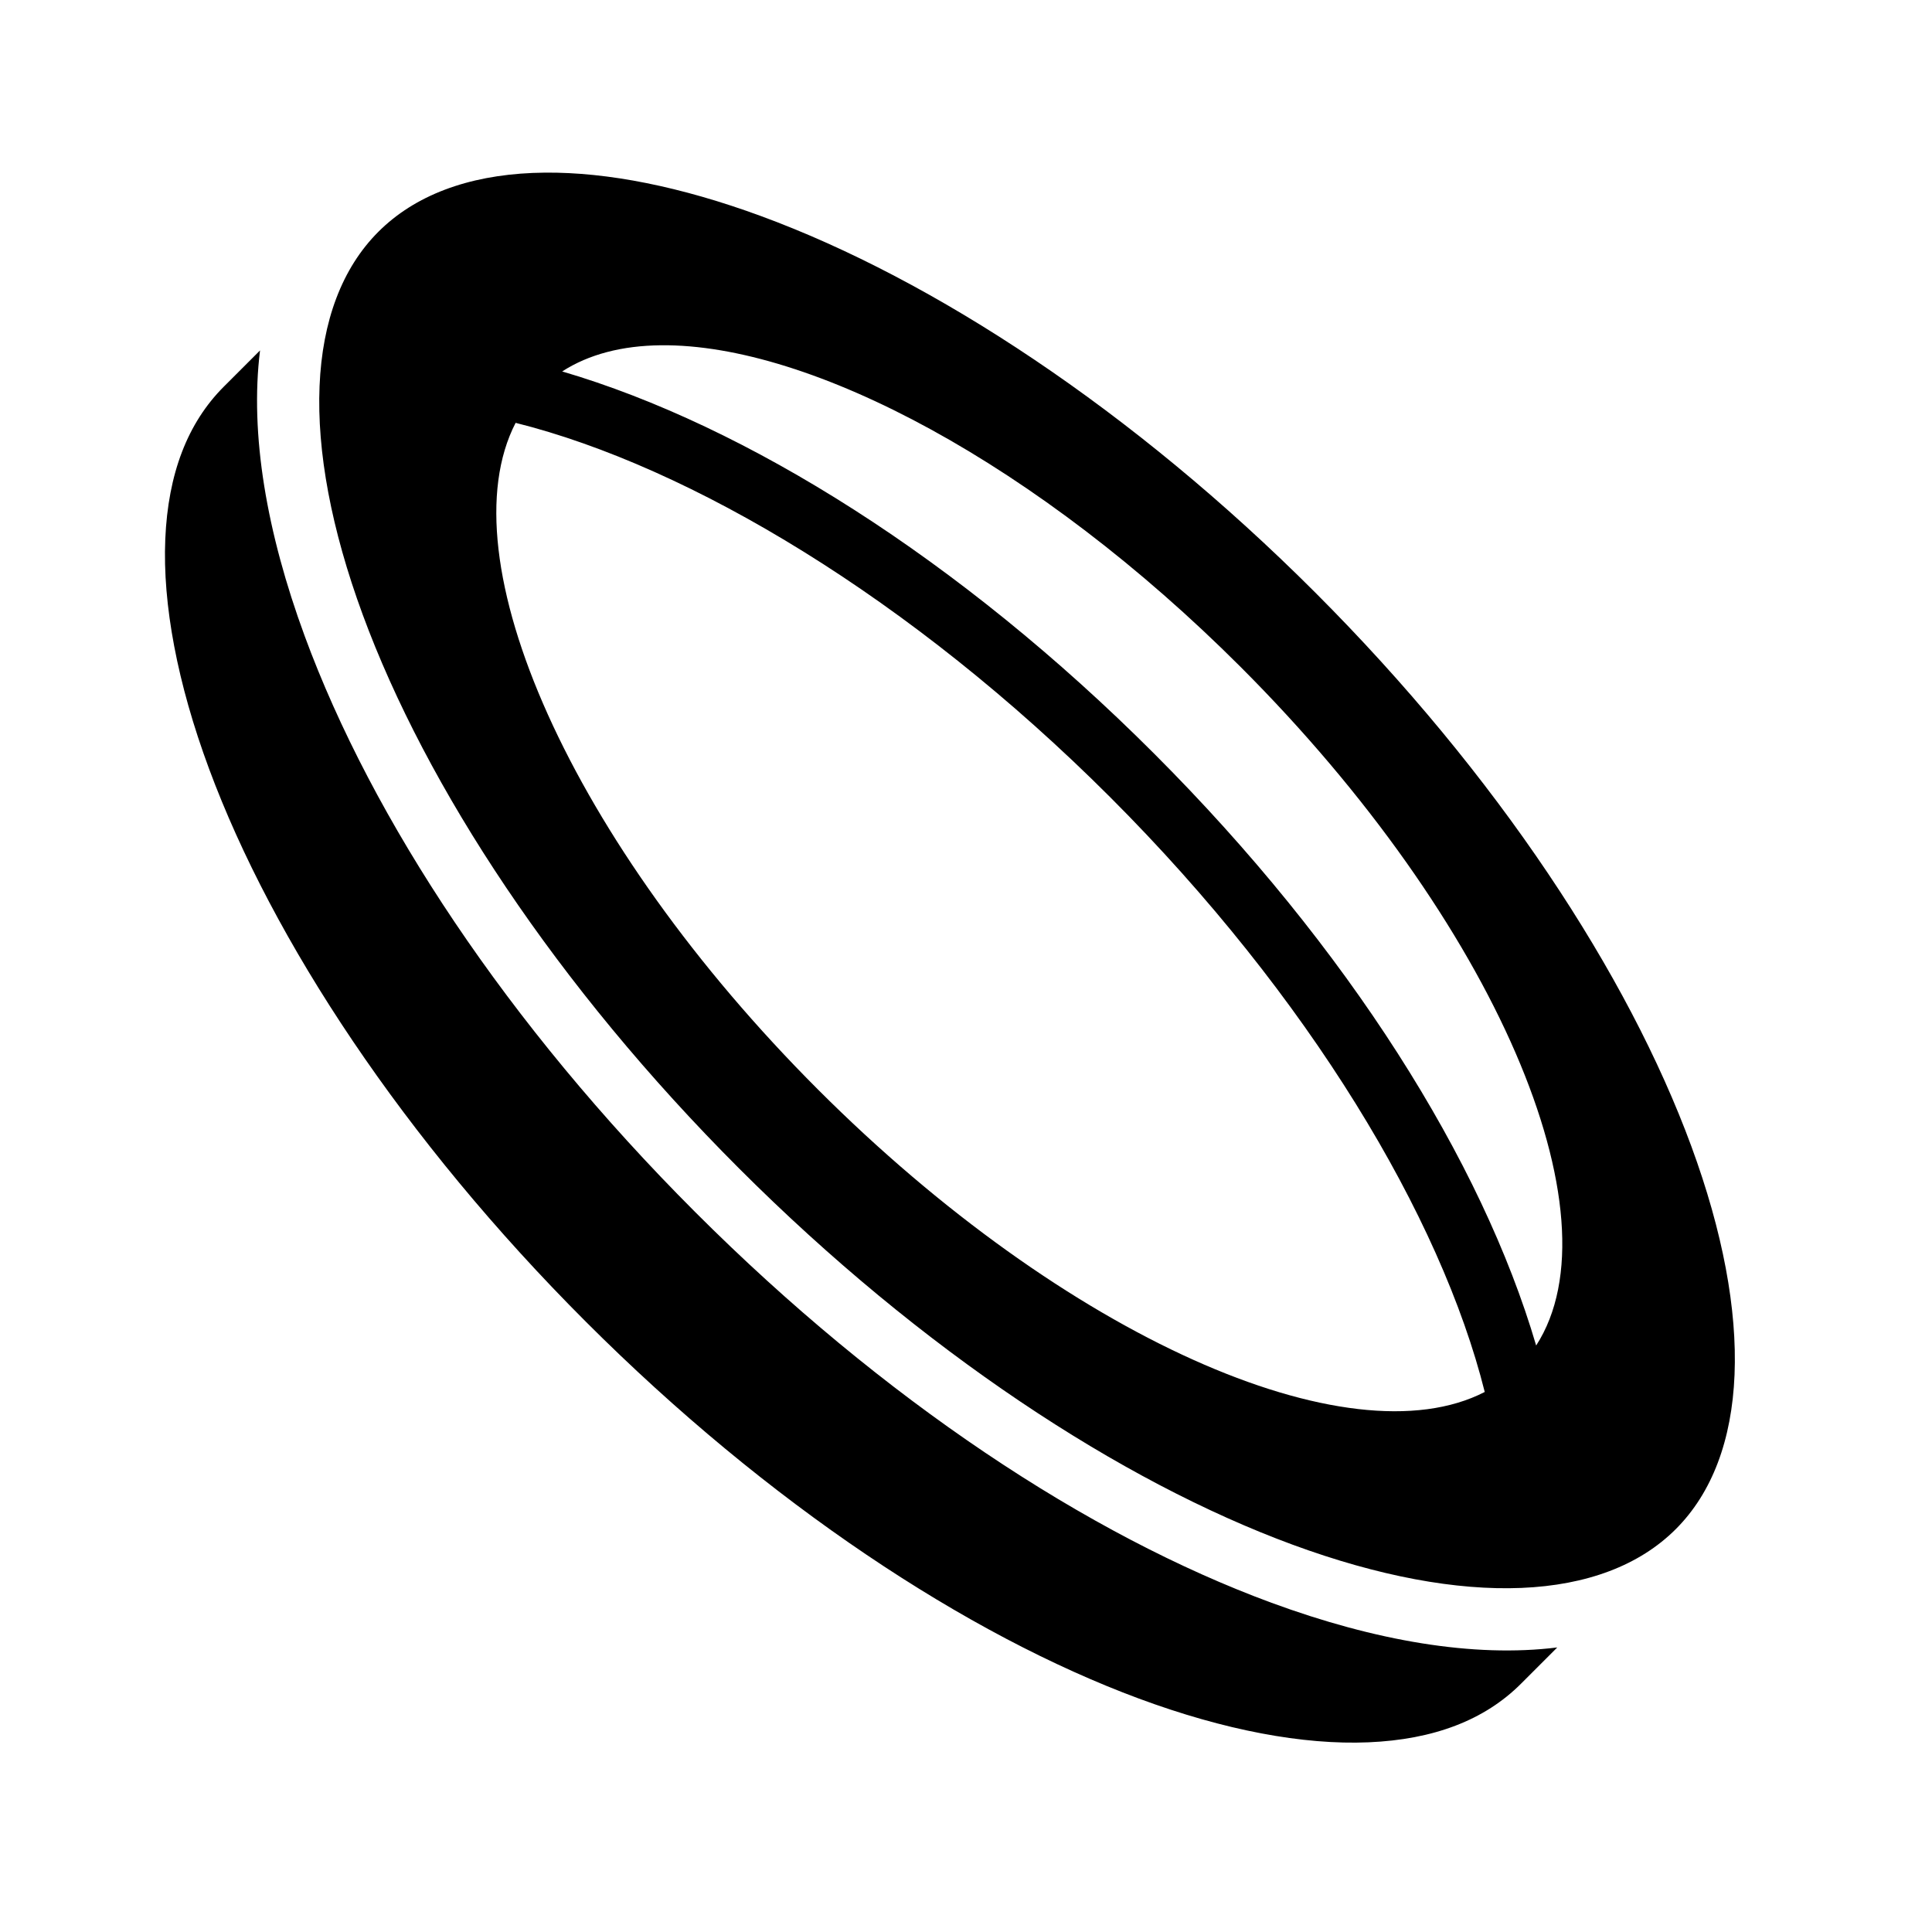 <svg xmlns="http://www.w3.org/2000/svg" width="100%" height="100%" viewBox="0 0 583.68 583.68"><path d="M164.684 52.153c-1.26 0.01-2.52 0.042-3.75 0.093-19.69 0.814-35.63 6.786-46.625 17.782-21.992 21.99-23.814 63.782-4.72 115.687s58.568 112.162 113.688 167.28c55.12 55.12 115.376 94.595 167.28 113.69 51.906 19.092 93.73 17.27 115.72-4.72 21.99-21.99 23.78-63.782 4.687-115.688-19.094-51.905-58.54-112.195-113.656-167.312C342.19 123.848 281.9 84.403 229.995 65.31c-24.33-8.952-46.42-13.317-65.312-13.157z m34.97 52.156c45.347-0.48 113.94 35.972 175.155 97.186 76.95 76.95 114.752 165.567 89.28 205-16.348-55.695-56.743-120.148-115.438-178.844C289.97 168.967 225.532 128.568 169.84 112.216c8.06-5.202 18.167-7.784 29.813-7.906zM78.558 105.87L67.62 116.81c-10.986 10.987-16.853 26.35-17.686 46.06-0.834 19.712 3.62 43.48 13.219 69.376C82.348 284.042 121.9 344.212 176.996 399.31c55.097 55.096 115.267 94.646 167.063 113.842 25.896 9.6 49.663 14.052 69.374 13.22 19.71-0.834 35.076-6.702 46.062-17.688l10.97-10.97c-25.293 3.142-55.017-1.975-86.345-13.5-55.3-20.342-117.292-61.23-174.06-118-56.77-56.768-97.658-118.728-118-174.03-11.516-31.302-16.626-61.026-13.5-86.313z m77.218 21.876c52.77 13.2 119.523 52.99 179.656 113.125 60.133 60.136 99.926 126.892 113.125 179.657-41.025 21.154-126.707-16.642-201.408-91.343-74.715-74.716-112.55-160.424-91.375-201.438z" /></svg>